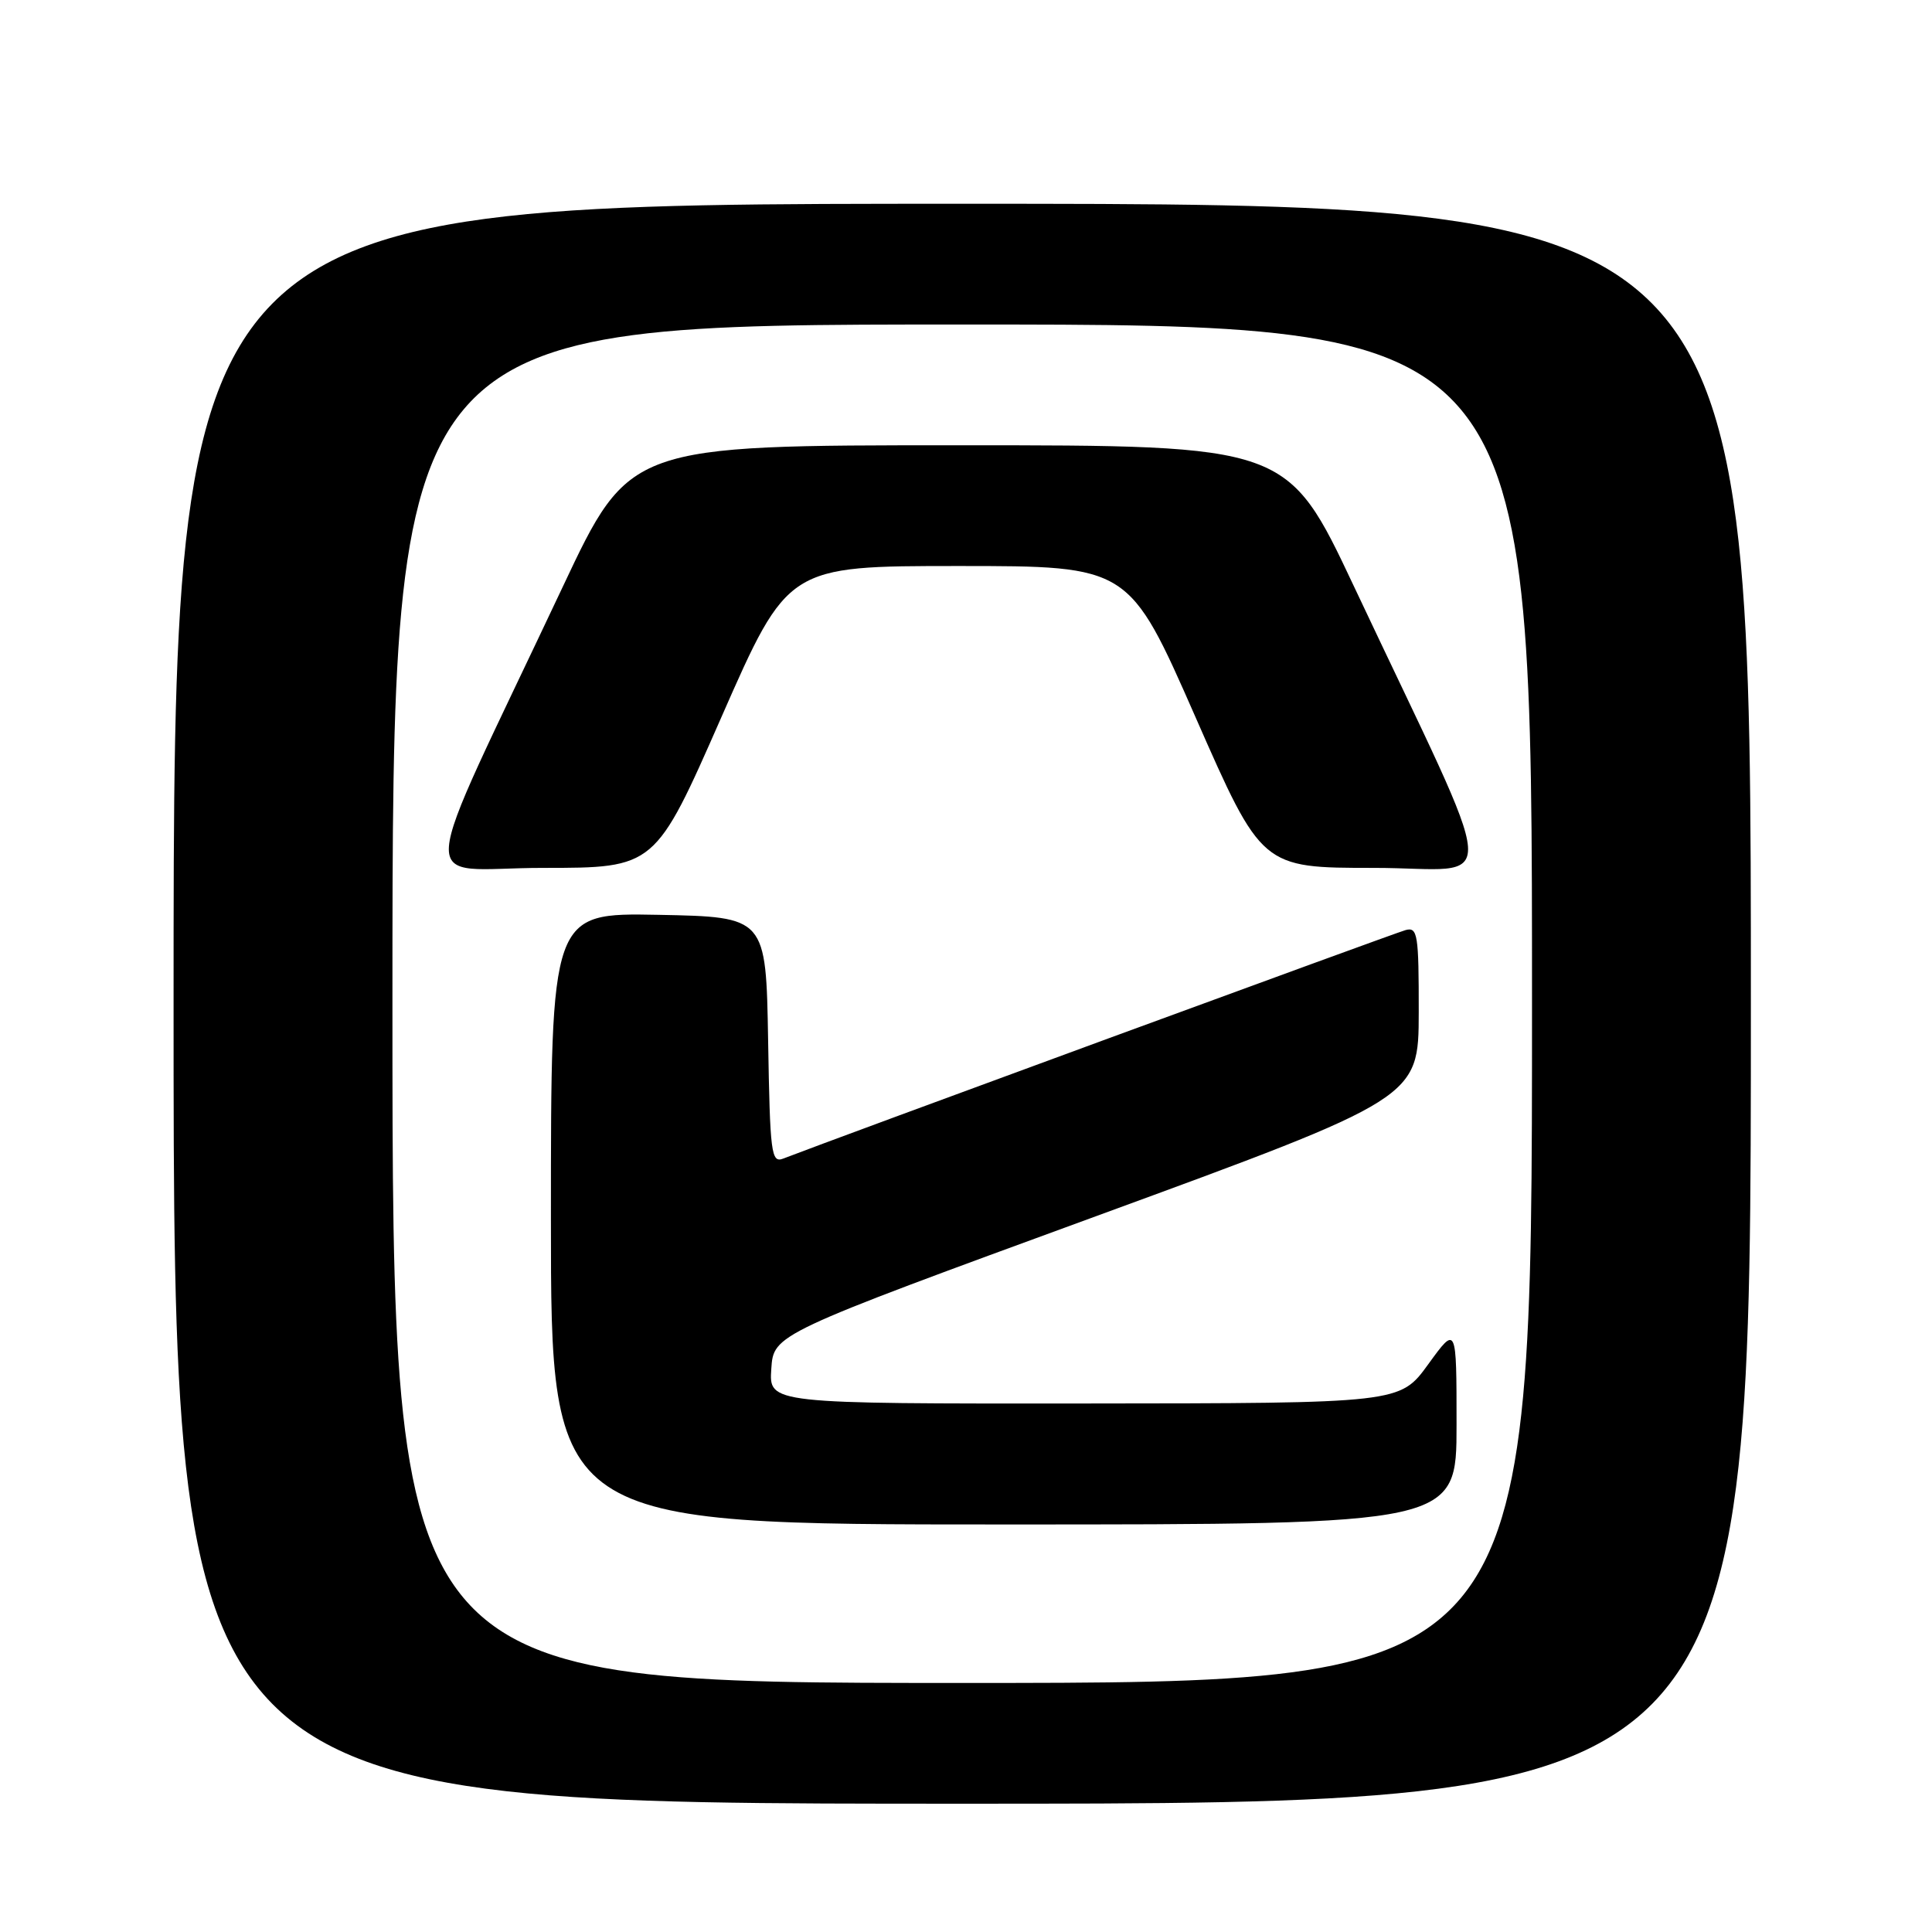 <?xml version="1.0" encoding="UTF-8" standalone="no"?>
<!DOCTYPE svg PUBLIC "-//W3C//DTD SVG 1.1//EN" "http://www.w3.org/Graphics/SVG/1.1/DTD/svg11.dtd" >
<svg xmlns="http://www.w3.org/2000/svg" xmlns:xlink="http://www.w3.org/1999/xlink" version="1.1" viewBox="0 0 256 256">
 <g >
 <path fill="currentColor"
d=" M 232.00 133.00 C 232.00 27.00 232.00 27.00 127.50 27.00 C 23.00 27.00 23.00 27.00 23.00 133.00 C 23.00 239.00 23.00 239.00 127.50 239.00 C 232.00 239.00 232.00 239.00 232.00 133.00 Z  M 52.00 133.00 C 52.00 43.00 52.00 43.00 127.50 43.00 C 203.00 43.00 203.00 43.00 203.00 133.00 C 203.00 223.00 203.00 223.00 127.50 223.00 C 52.00 223.00 52.00 223.00 52.00 133.00 Z  M 193.00 188.80 C 193.00 175.60 193.00 175.60 189.25 180.77 C 185.50 185.94 185.50 185.94 143.70 185.97 C 101.89 186.00 101.89 186.00 102.20 181.40 C 102.50 176.79 102.50 176.79 145.24 161.15 C 187.97 145.50 187.97 145.50 187.99 134.13 C 188.00 123.79 187.84 122.81 186.25 123.24 C 184.85 123.61 110.16 151.04 103.78 153.52 C 102.19 154.14 102.03 152.86 101.78 137.85 C 101.50 121.50 101.50 121.50 87.25 121.22 C 73.00 120.95 73.00 120.95 73.00 161.47 C 73.00 202.00 73.00 202.00 133.00 202.00 C 193.00 202.00 193.00 202.00 193.00 188.80 Z  M 95.60 95.00 C 104.39 75.00 104.39 75.00 127.00 75.00 C 149.61 75.00 149.61 75.00 158.40 95.00 C 167.19 115.00 167.19 115.00 182.06 115.00 C 198.93 115.00 199.28 119.85 179.43 77.75 C 170.59 59.00 170.59 59.00 127.00 59.00 C 83.41 59.00 83.41 59.00 74.57 77.75 C 54.72 119.85 55.07 115.00 71.94 115.00 C 86.81 115.00 86.81 115.00 95.60 95.00 Z "/>
</g>
</svg>